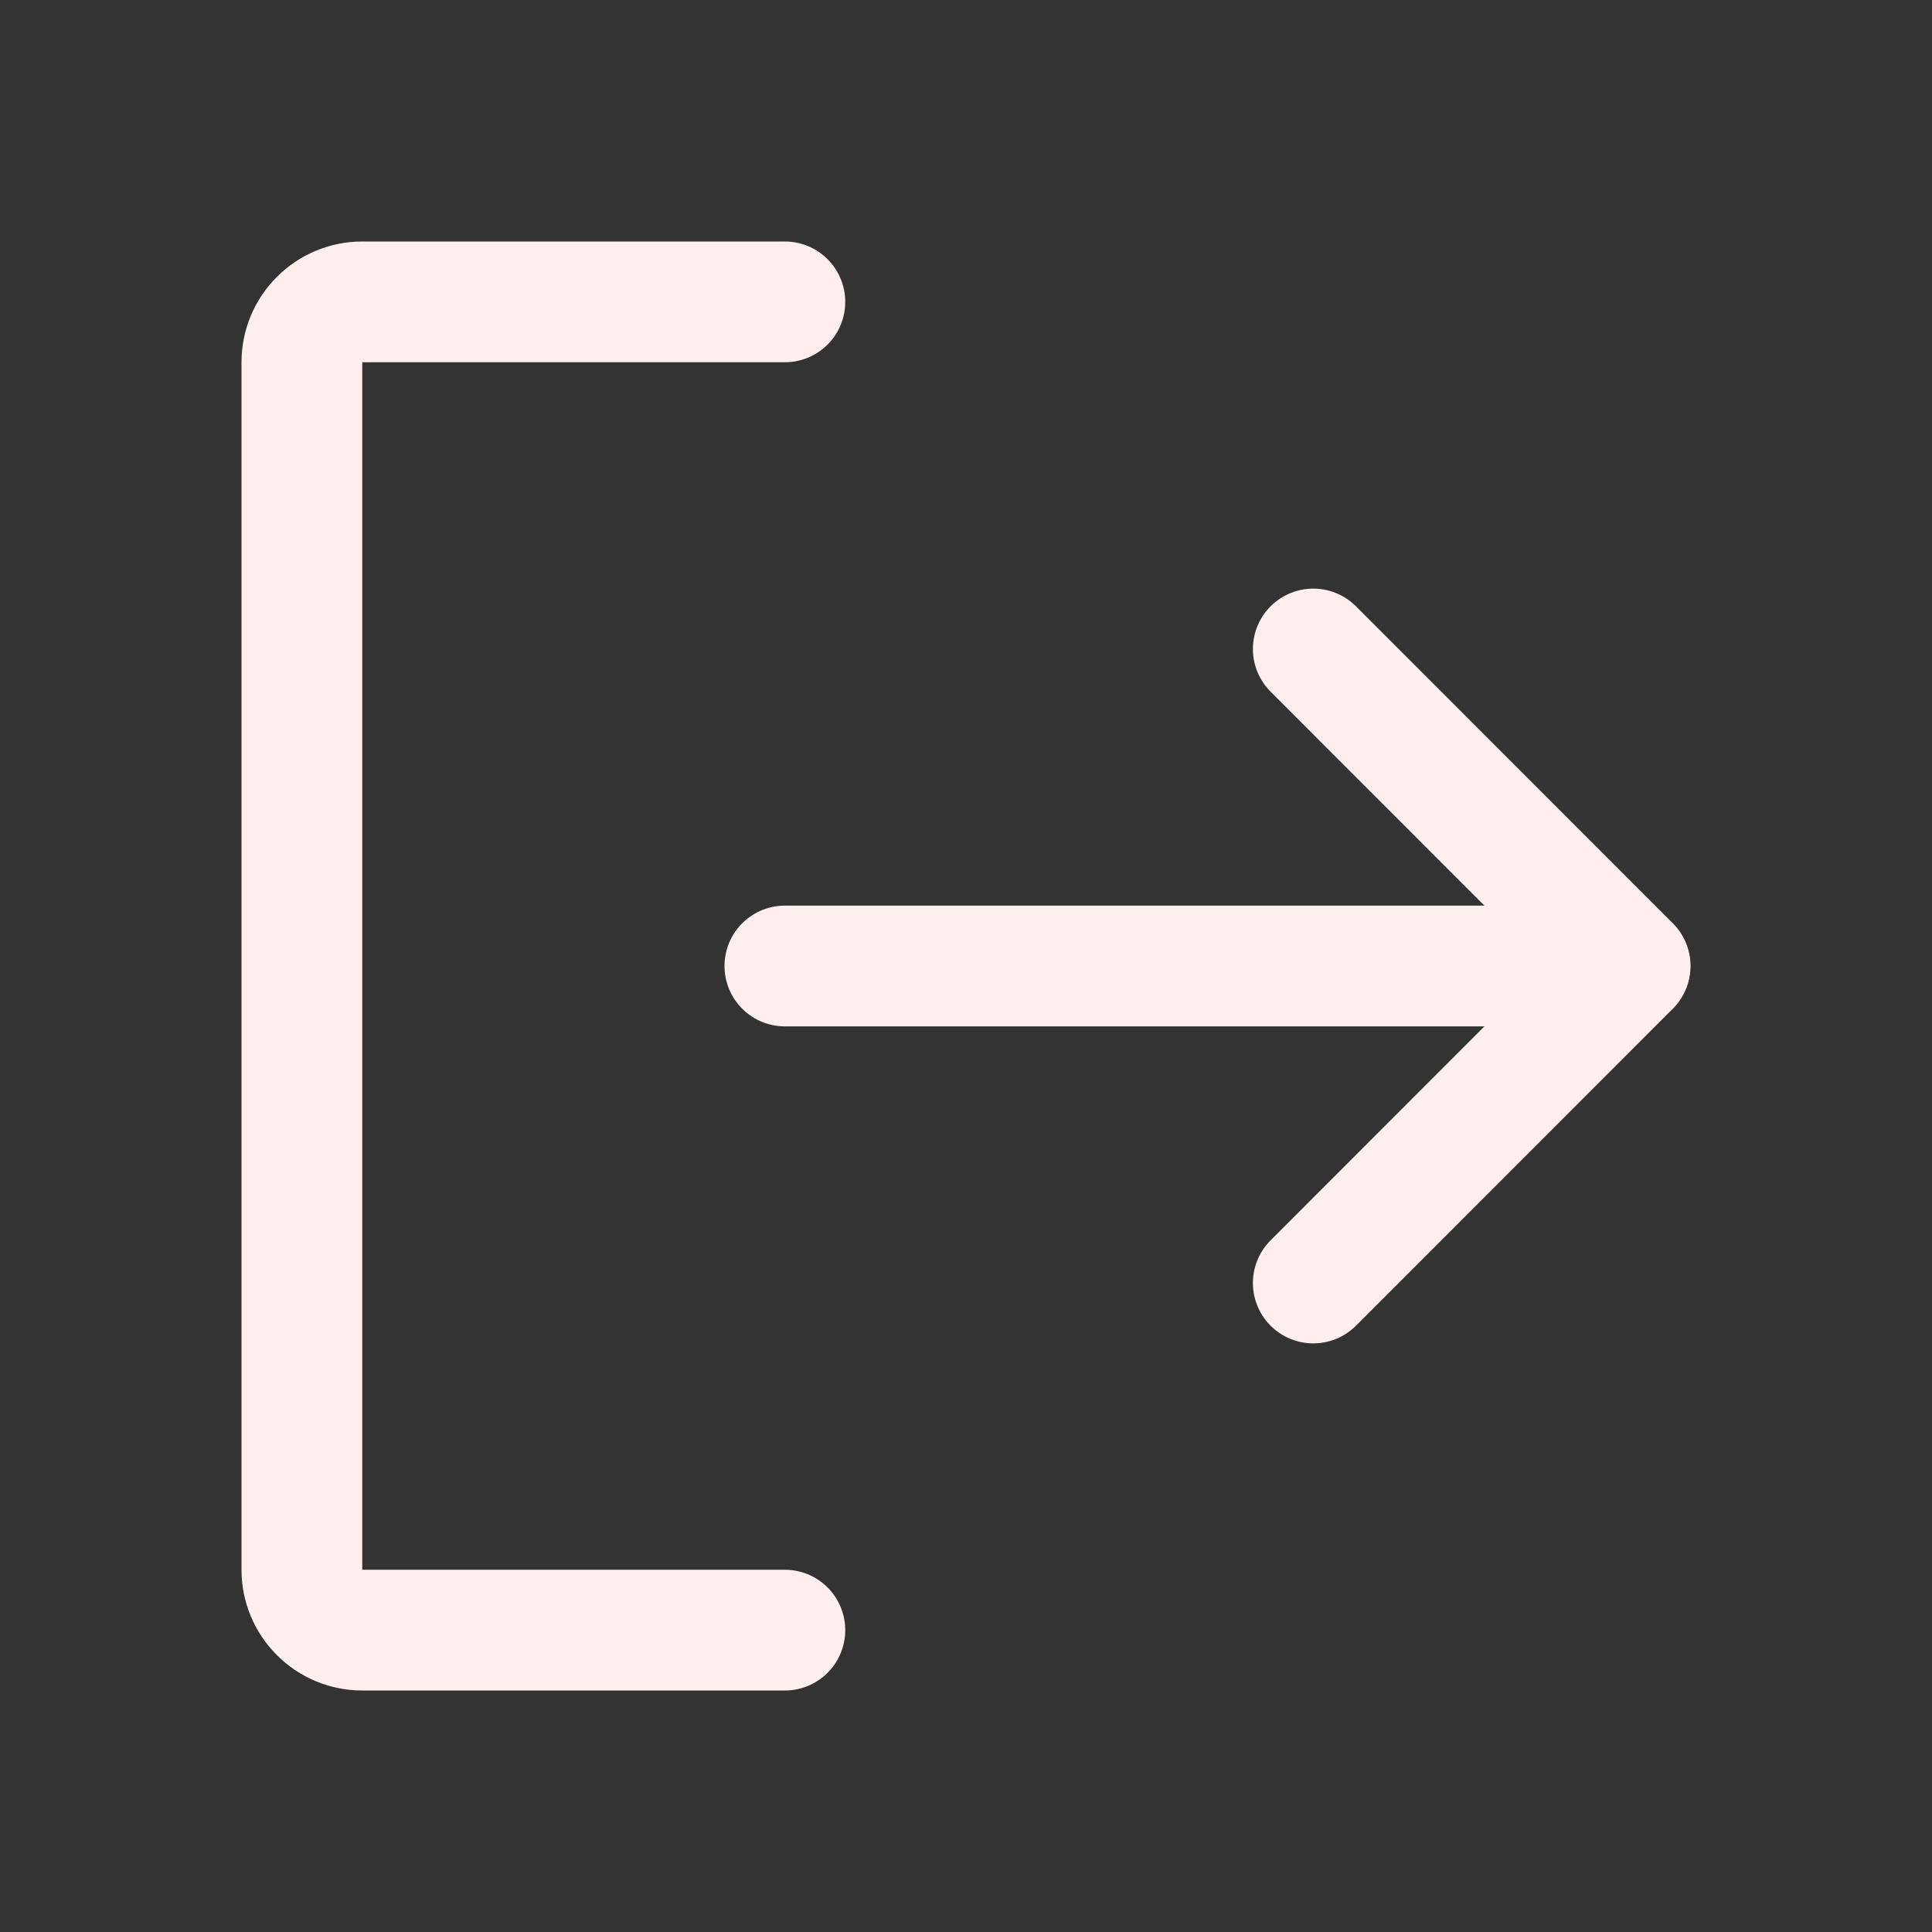 <svg width="24" height="24" viewBox="0 0 24 24" fill="none" xmlns="http://www.w3.org/2000/svg">
<rect x="0" y="0" width="24" height="24" fill="#333333" stroke="none"/>
<g clip-path="url(#clip0_268_1181)">
<path d="M16.314 8.062L20.25 12L16.314 15.938" stroke="#FFEEEE" stroke-width="1.5" stroke-linecap="round" stroke-linejoin="round"/>
<path d="M9.75 12H20.247" stroke="#FFEEEE" stroke-width="1.5" stroke-linecap="round" stroke-linejoin="round"/>
<path d="M9.75 20.25H4.5C4.301 20.25 4.11 20.171 3.97 20.03C3.829 19.89 3.75 19.699 3.75 19.5V4.5C3.75 4.301 3.829 4.11 3.97 3.97C4.11 3.829 4.301 3.75 4.5 3.75H9.75" stroke="#FFEEEE" stroke-width="1.5" stroke-linecap="round" stroke-linejoin="round"/>
</g>
<defs>
<clipPath id="clip0_268_1181">
<rect width="24" height="24" fill="white"/>
</clipPath>
</defs>
</svg>
